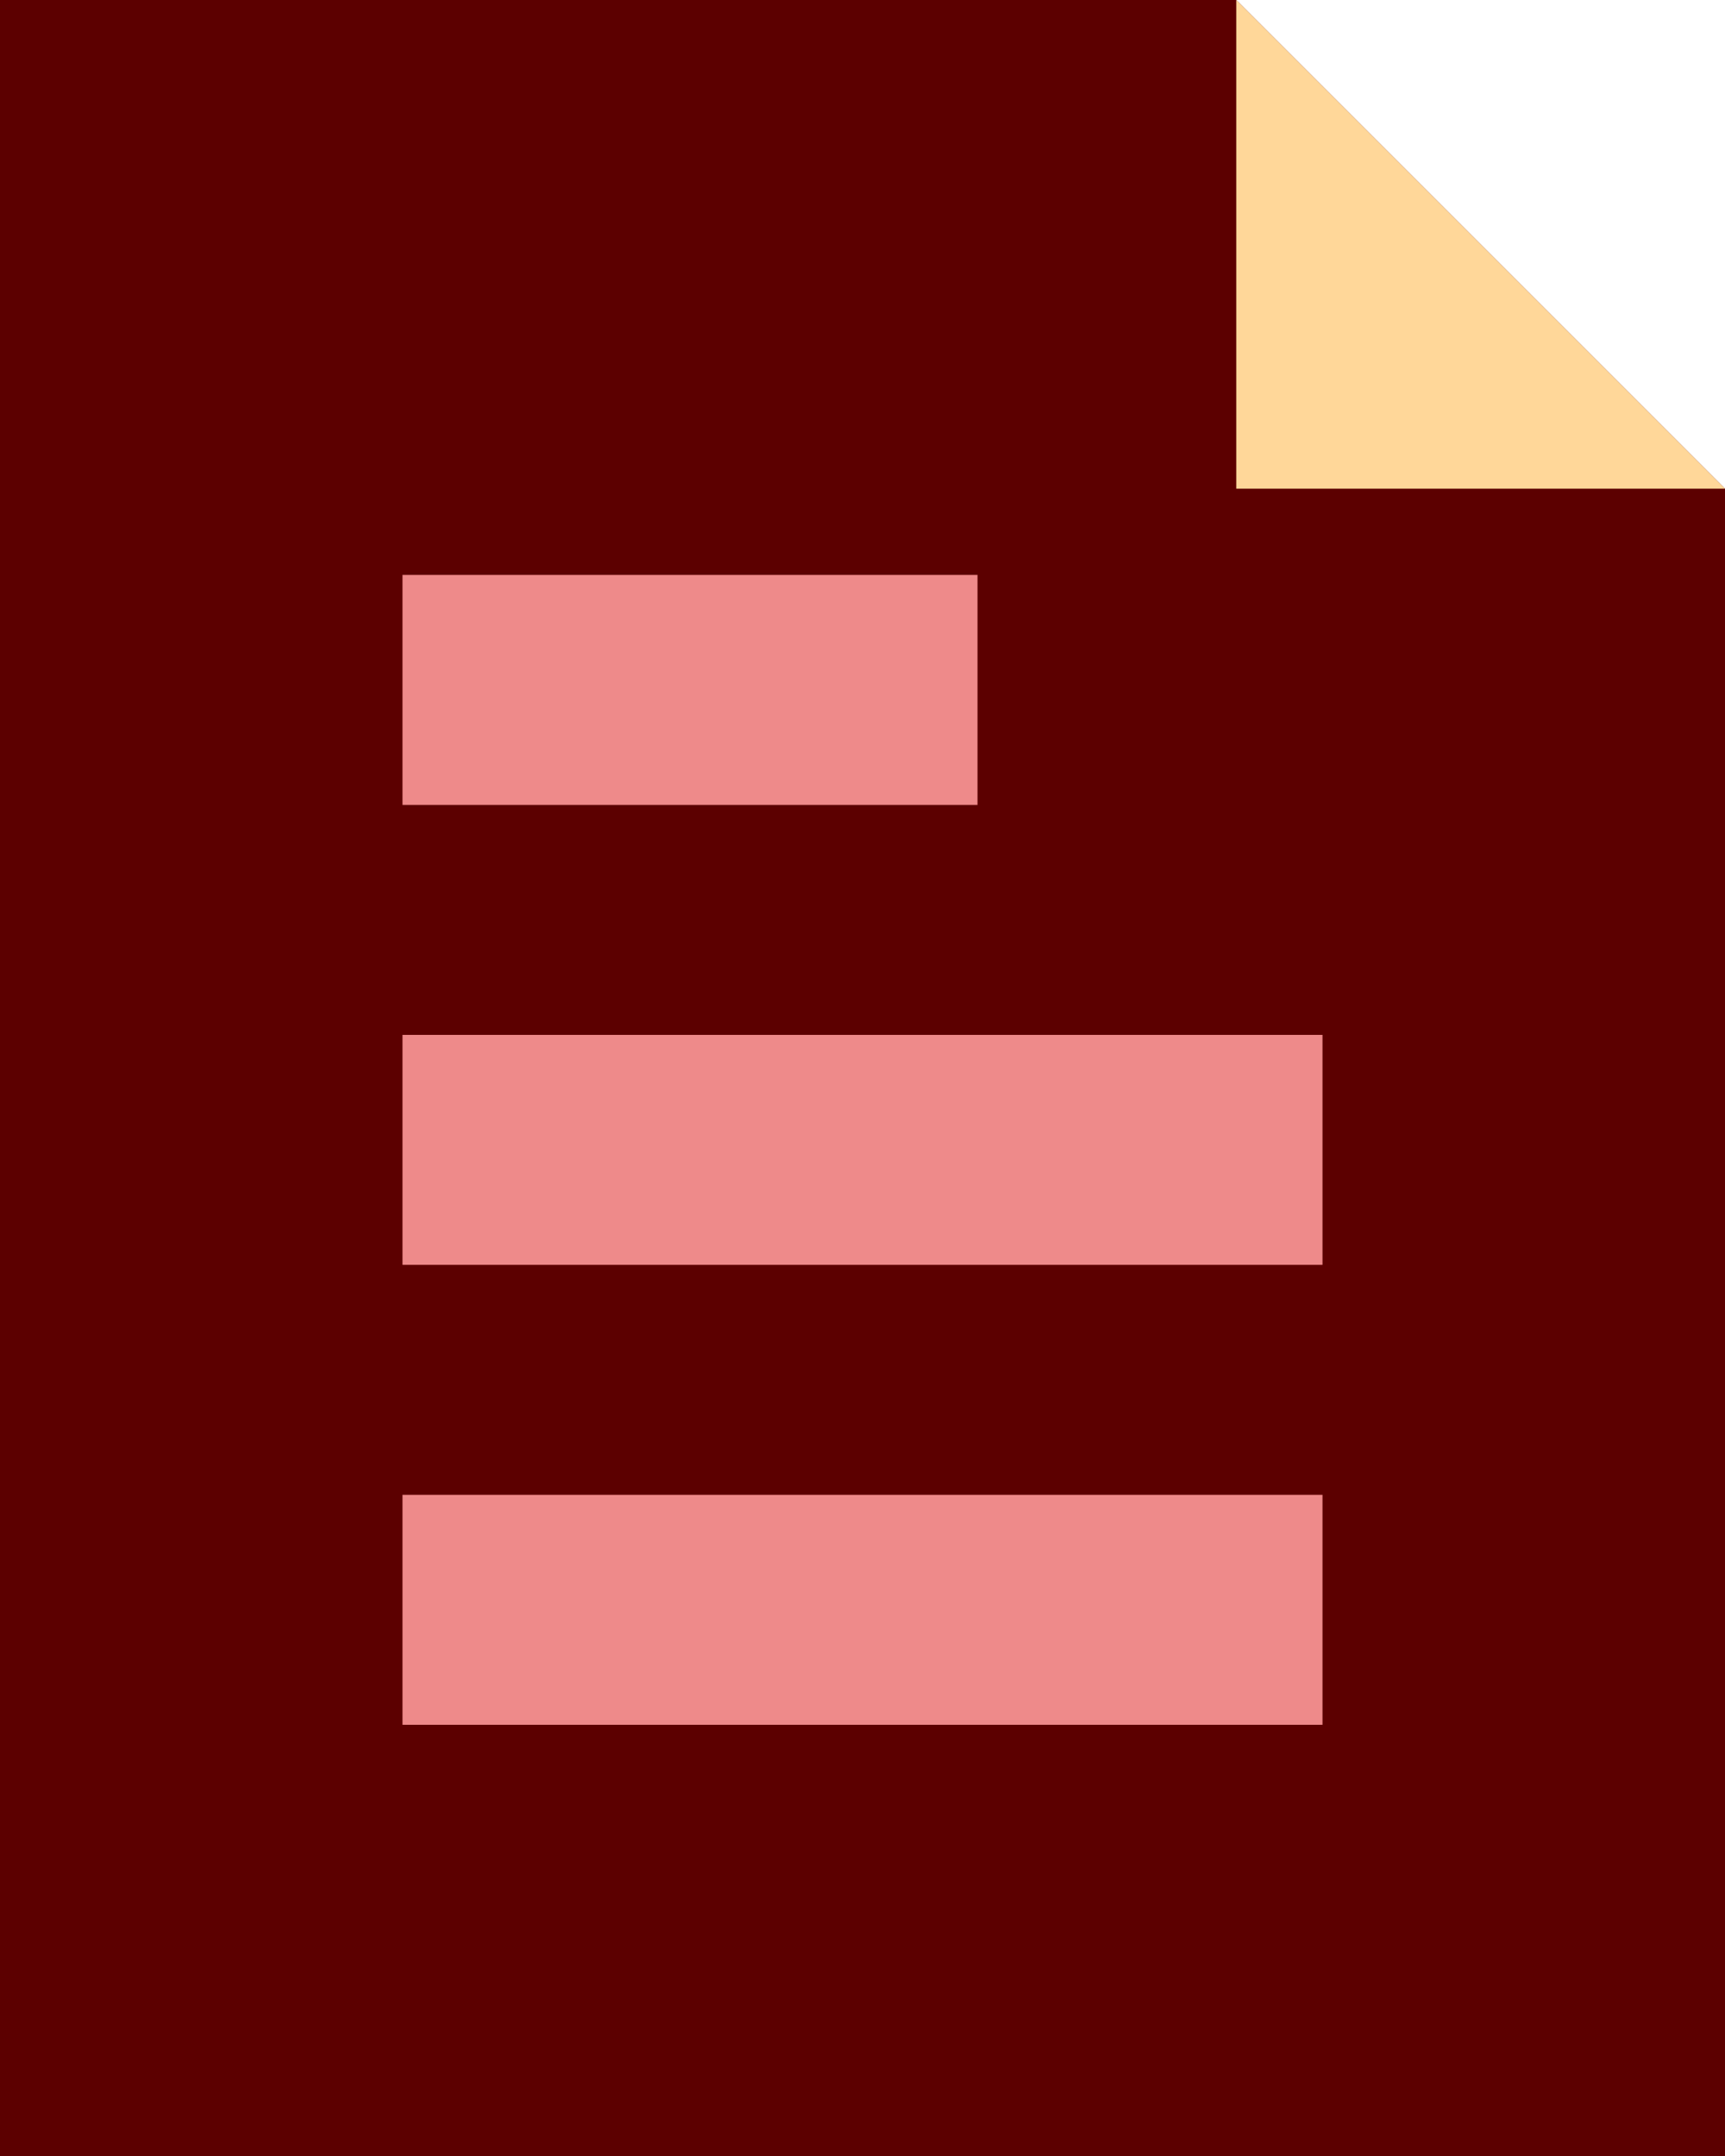 <svg width="60" height="75" viewBox="0 0 60 75" fill="none" xmlns="http://www.w3.org/2000/svg">
<path d="M0 0V75H60V17L43 0H0Z" fill="#5C0000"/>
<path fill-rule="evenodd" clip-rule="evenodd" d="M34 28L14 28L14 20L34 20L34 28Z" fill="#EE8A8A"/>
<path fill-rule="evenodd" clip-rule="evenodd" d="M46 44L14 44L14 36L46 36L46 44Z" fill="#EE8A8A"/>
<path fill-rule="evenodd" clip-rule="evenodd" d="M46 60L14 60L14 52L46 52L46 60Z" fill="#EE8A8A"/>
<path d="M60 17L43 0V17H60Z" fill="#FFD799"/>
</svg>
